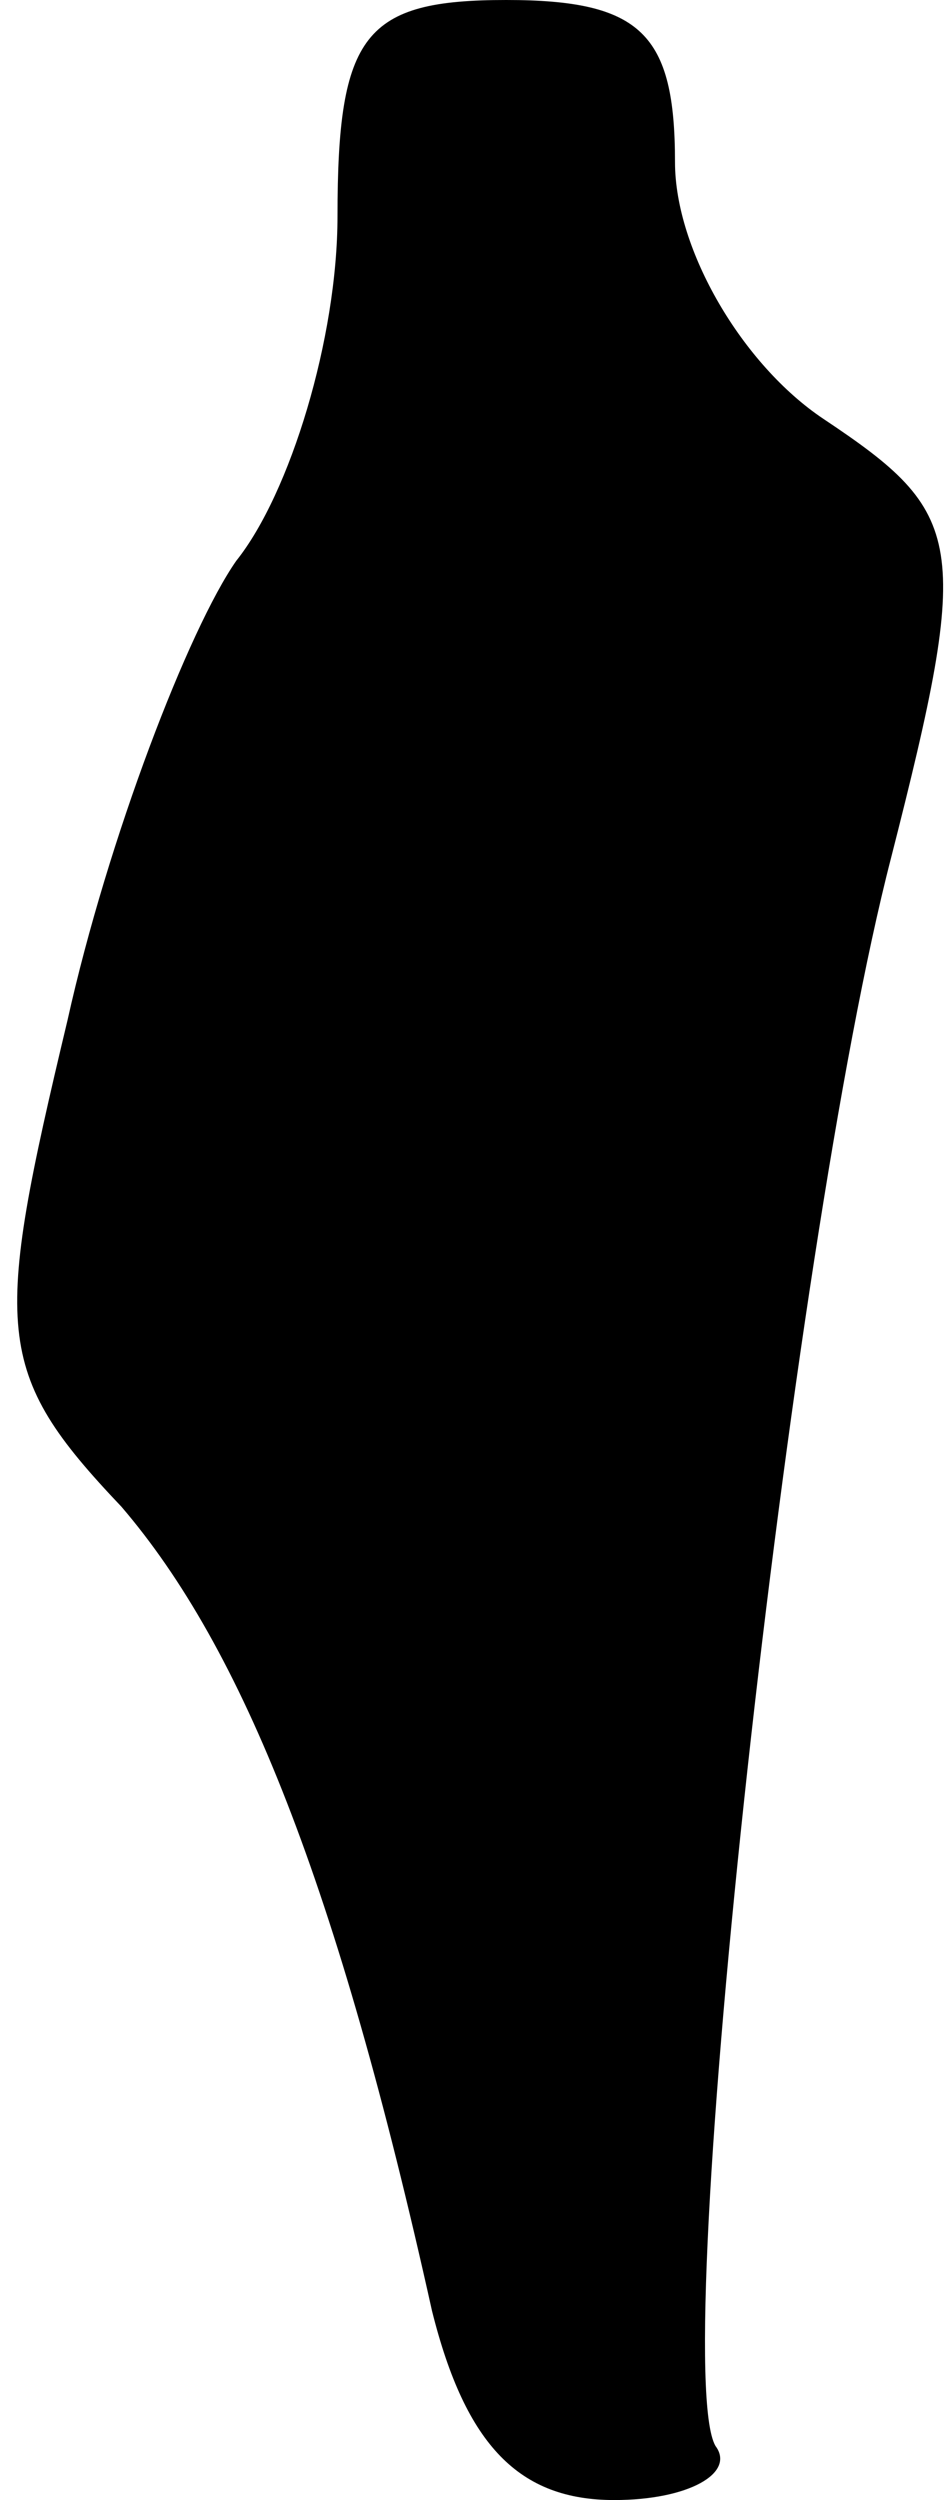 <?xml version="1.0" standalone="no"?>
<!DOCTYPE svg PUBLIC "-//W3C//DTD SVG 20010904//EN"
 "http://www.w3.org/TR/2001/REC-SVG-20010904/DTD/svg10.dtd">
<svg version="1.0" xmlns="http://www.w3.org/2000/svg"
 width="14pt" height="37pt" viewBox="0 0 14 37"
 preserveAspectRatio="xMidYMid meet">
<g transform="translate(0,37) scale(0.1,-0.1)"
fill="#000000" stroke="none">
<path fill="#000000" stroke="none" d="M50 338 c0 -18 -7 -41 -15 -51 -7 -10
-19 -41 -25 -68 -11 -46 -11 -52 8 -72 18 -21 32 -56 46 -119 5 -20 13 -28 27
-28 11 0 18 4 15 8 -7 12 11 177 26 235 12 47 11 51 -10 65 -12 8 -22 25 -22
38 0 19 -5 24 -25 24 -21 0 -25 -5 -25 -32z"/>
</g>
</svg>
